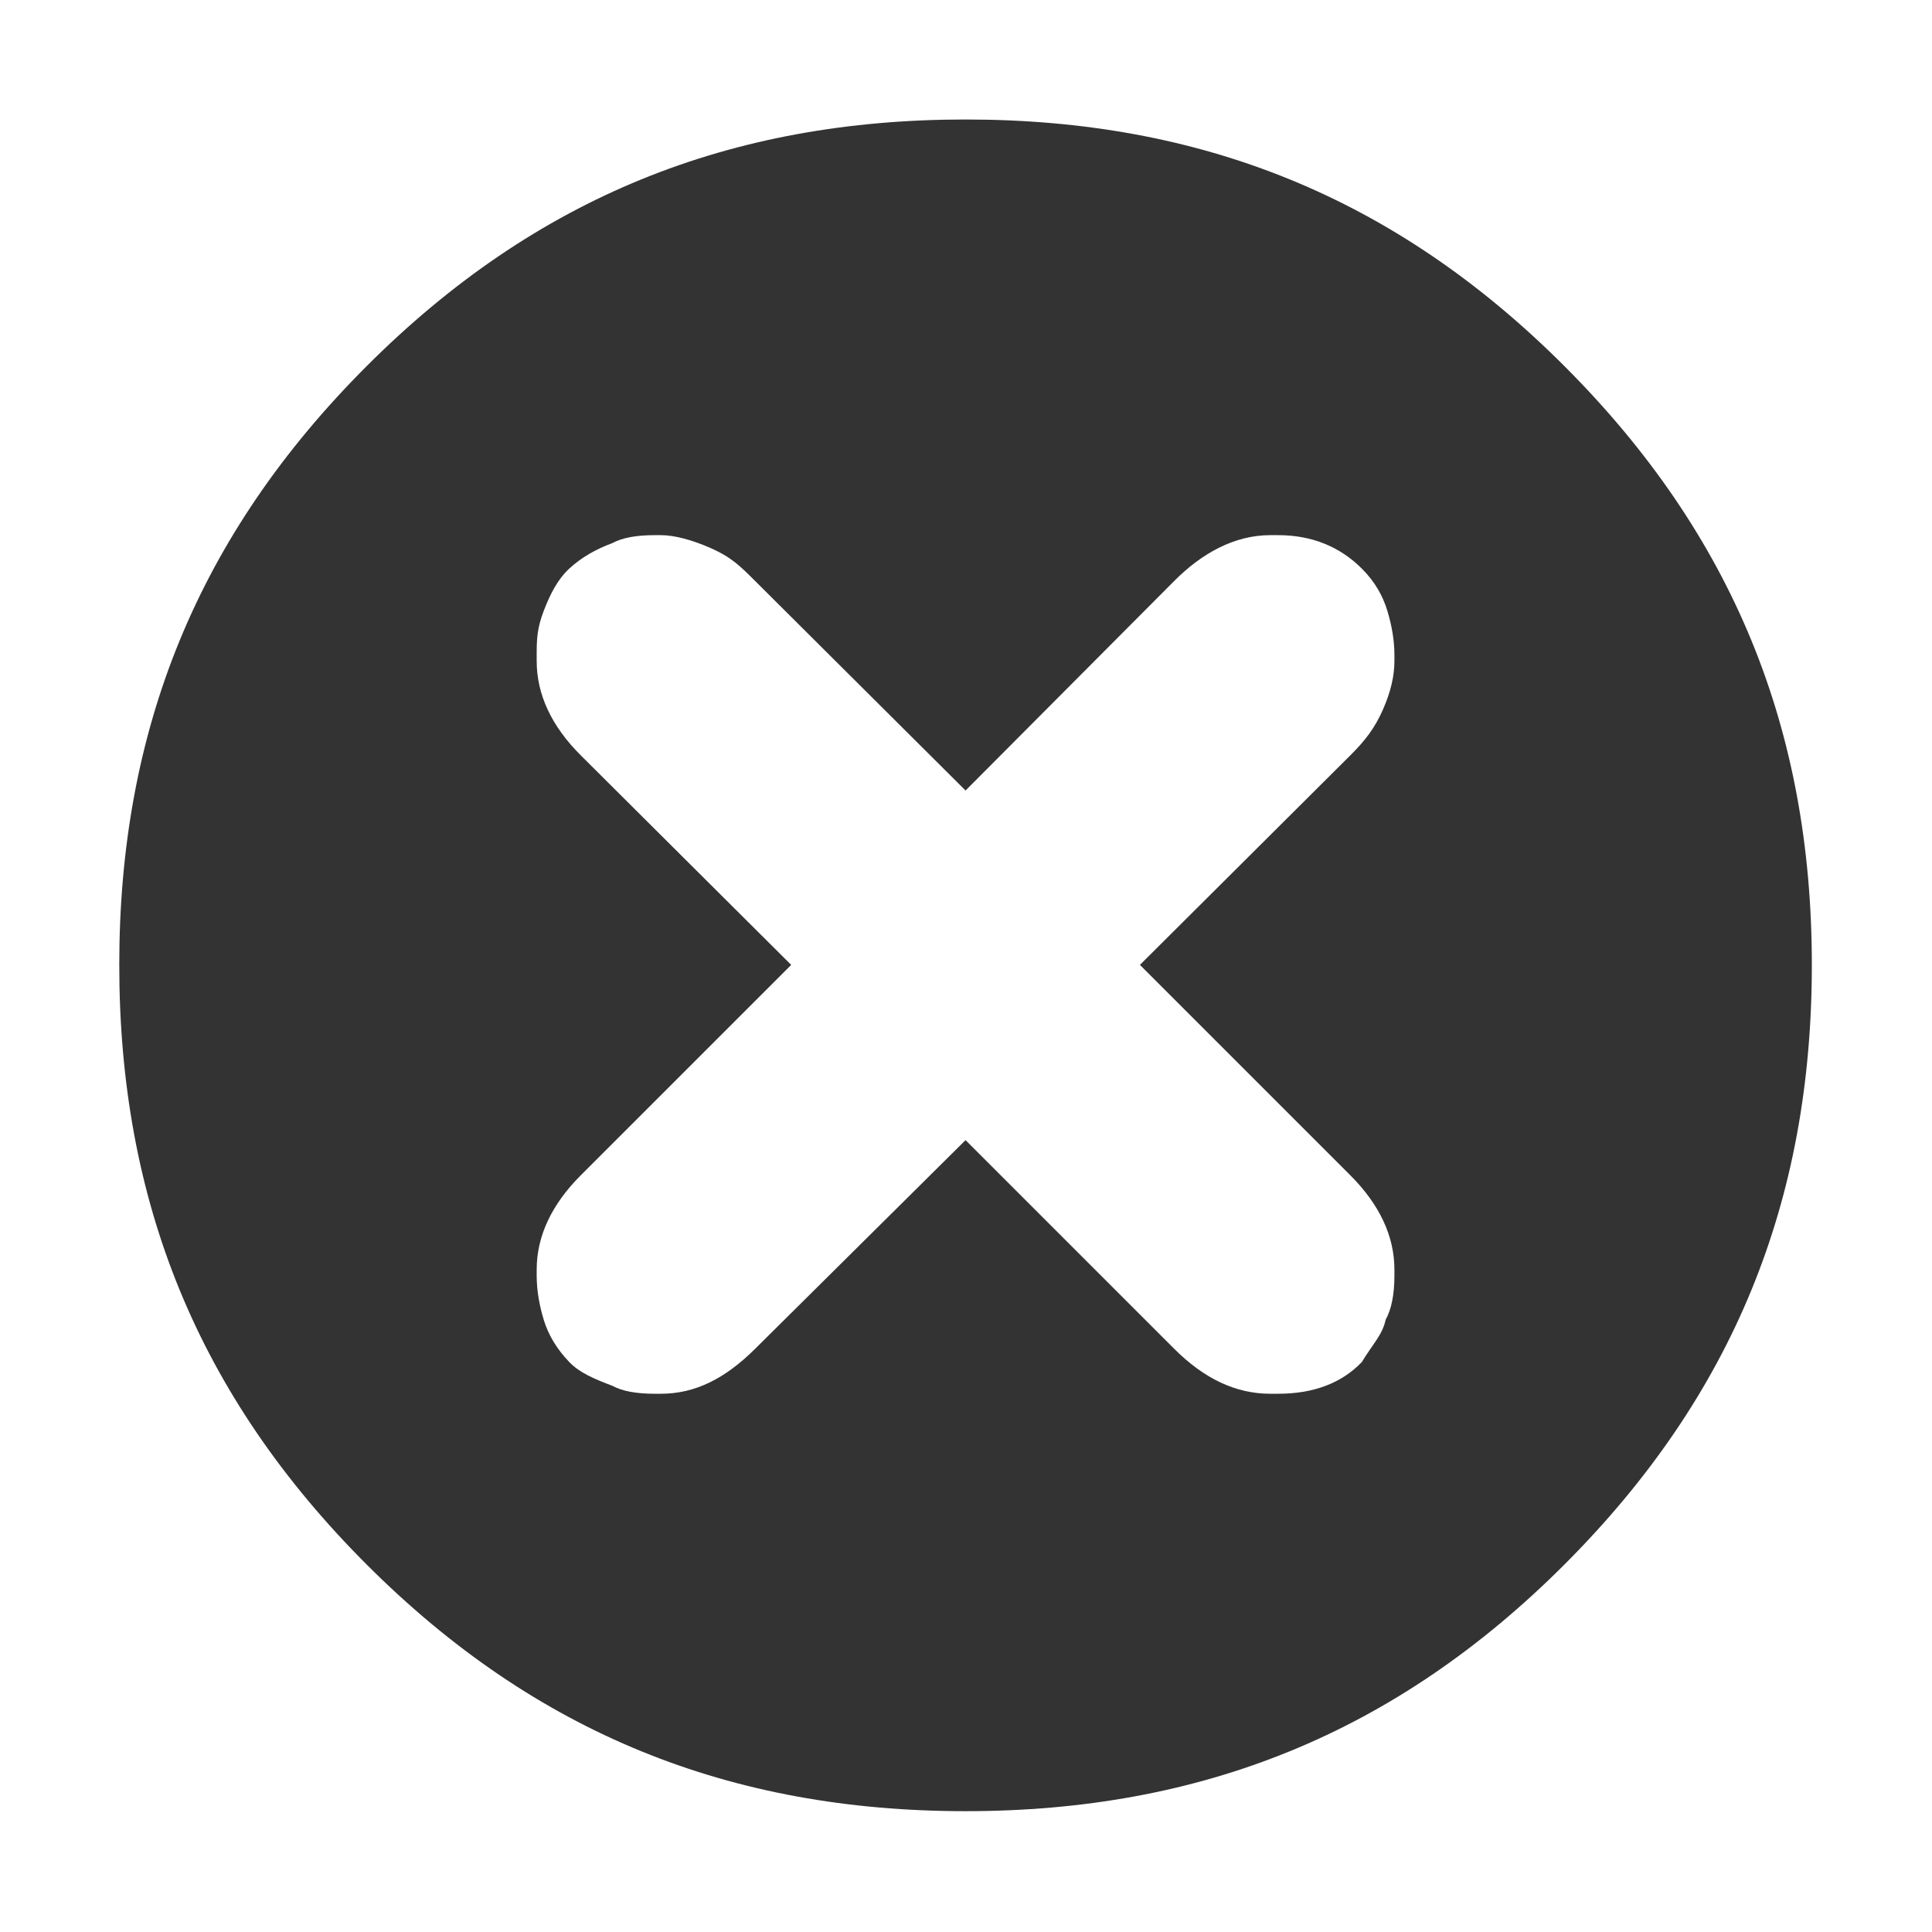 <?xml version="1.0" standalone="no"?><!DOCTYPE svg PUBLIC "-//W3C//DTD SVG 1.1//EN" "http://www.w3.org/Graphics/SVG/1.1/DTD/svg11.dtd"><svg class="icon" width="200px" height="200.00px" viewBox="0 0 1024 1024" version="1.1" xmlns="http://www.w3.org/2000/svg"><path fill="#333333" d="M325.457 862.28M882.058 862.28M236.028 877.161M960.132 877.161M63.684 788.737M958.469 788.737M81.268 878.013M1023.477 878.013M33.808 851.673M284.455 672.907c0-17.736 7.935-34.538 23.337-49.942l111.554-111.549L307.792 400.318c-15.422-15.363-23.337-32.201-23.337-49.932l0-3.268c0-7.935 0.117-13.963 3.734-23.342 3.404-8.82 7.245-16.564 13.536-22.404 6.311-5.844 14.003-10.263 22.871-13.53 5.134-2.806 12.602-4.201 22.404-4.201l3.268 0c7.468 0 16.842 2.719 25.671 6.53 11.707 5.062 16.317 9.821 24.272 17.737l111.554 111.082 110.62-111.082c14.43-14.498 31.74-24.267 50.877-24.267l4.2 0c17.737 0 32.673 6.063 44.341 17.732 7.002 7.002 11.145 14.489 13.536 22.404 2.256 7.487 3.734 15.407 3.734 23.342l0 3.268c0 7.935-1.963 16.298-6.067 25.667-4.289 9.769-9.325 16.351-17.27 24.266L604.179 511.416l111.554 111.549c15.403 15.403 23.337 32.206 23.337 49.942l0 3.267c0 10.269-1.691 18.029-4.667 23.338-1.585 7.896-7.001 13.07-12.603 22.404-10.735 11.203-25.671 16.803-44.341 16.803l-4.2 0c-18.204 0-35.007-7.934-50.877-23.804L511.762 604.295 400.209 714.915c-15.938 15.811-31.739 23.804-49.943 23.804l-3.268 0c-9.802 0-17.27-1.4-22.404-4.201-9.802-3.734-17.377-6.904-22.871-12.602-6.642-6.904-11.135-14.488-13.536-22.404-2.265-7.487-3.734-15.403-3.734-23.338L284.454 672.907zM63.214 511.416c0 125.085 41.54 228.237 131.157 317.853 89.616 89.617 192.768 130.691 317.392 130.691S739.529 918.886 829.144 829.269c89.615-89.616 131.168-192.768 131.168-317.853 0-124.628-41.553-227.777-131.168-317.393C739.529 104.408 636.385 63.333 511.762 63.333S283.988 104.408 194.371 194.023C104.754 283.64 63.214 386.788 63.214 511.416zM999.051 851.673" /></svg>